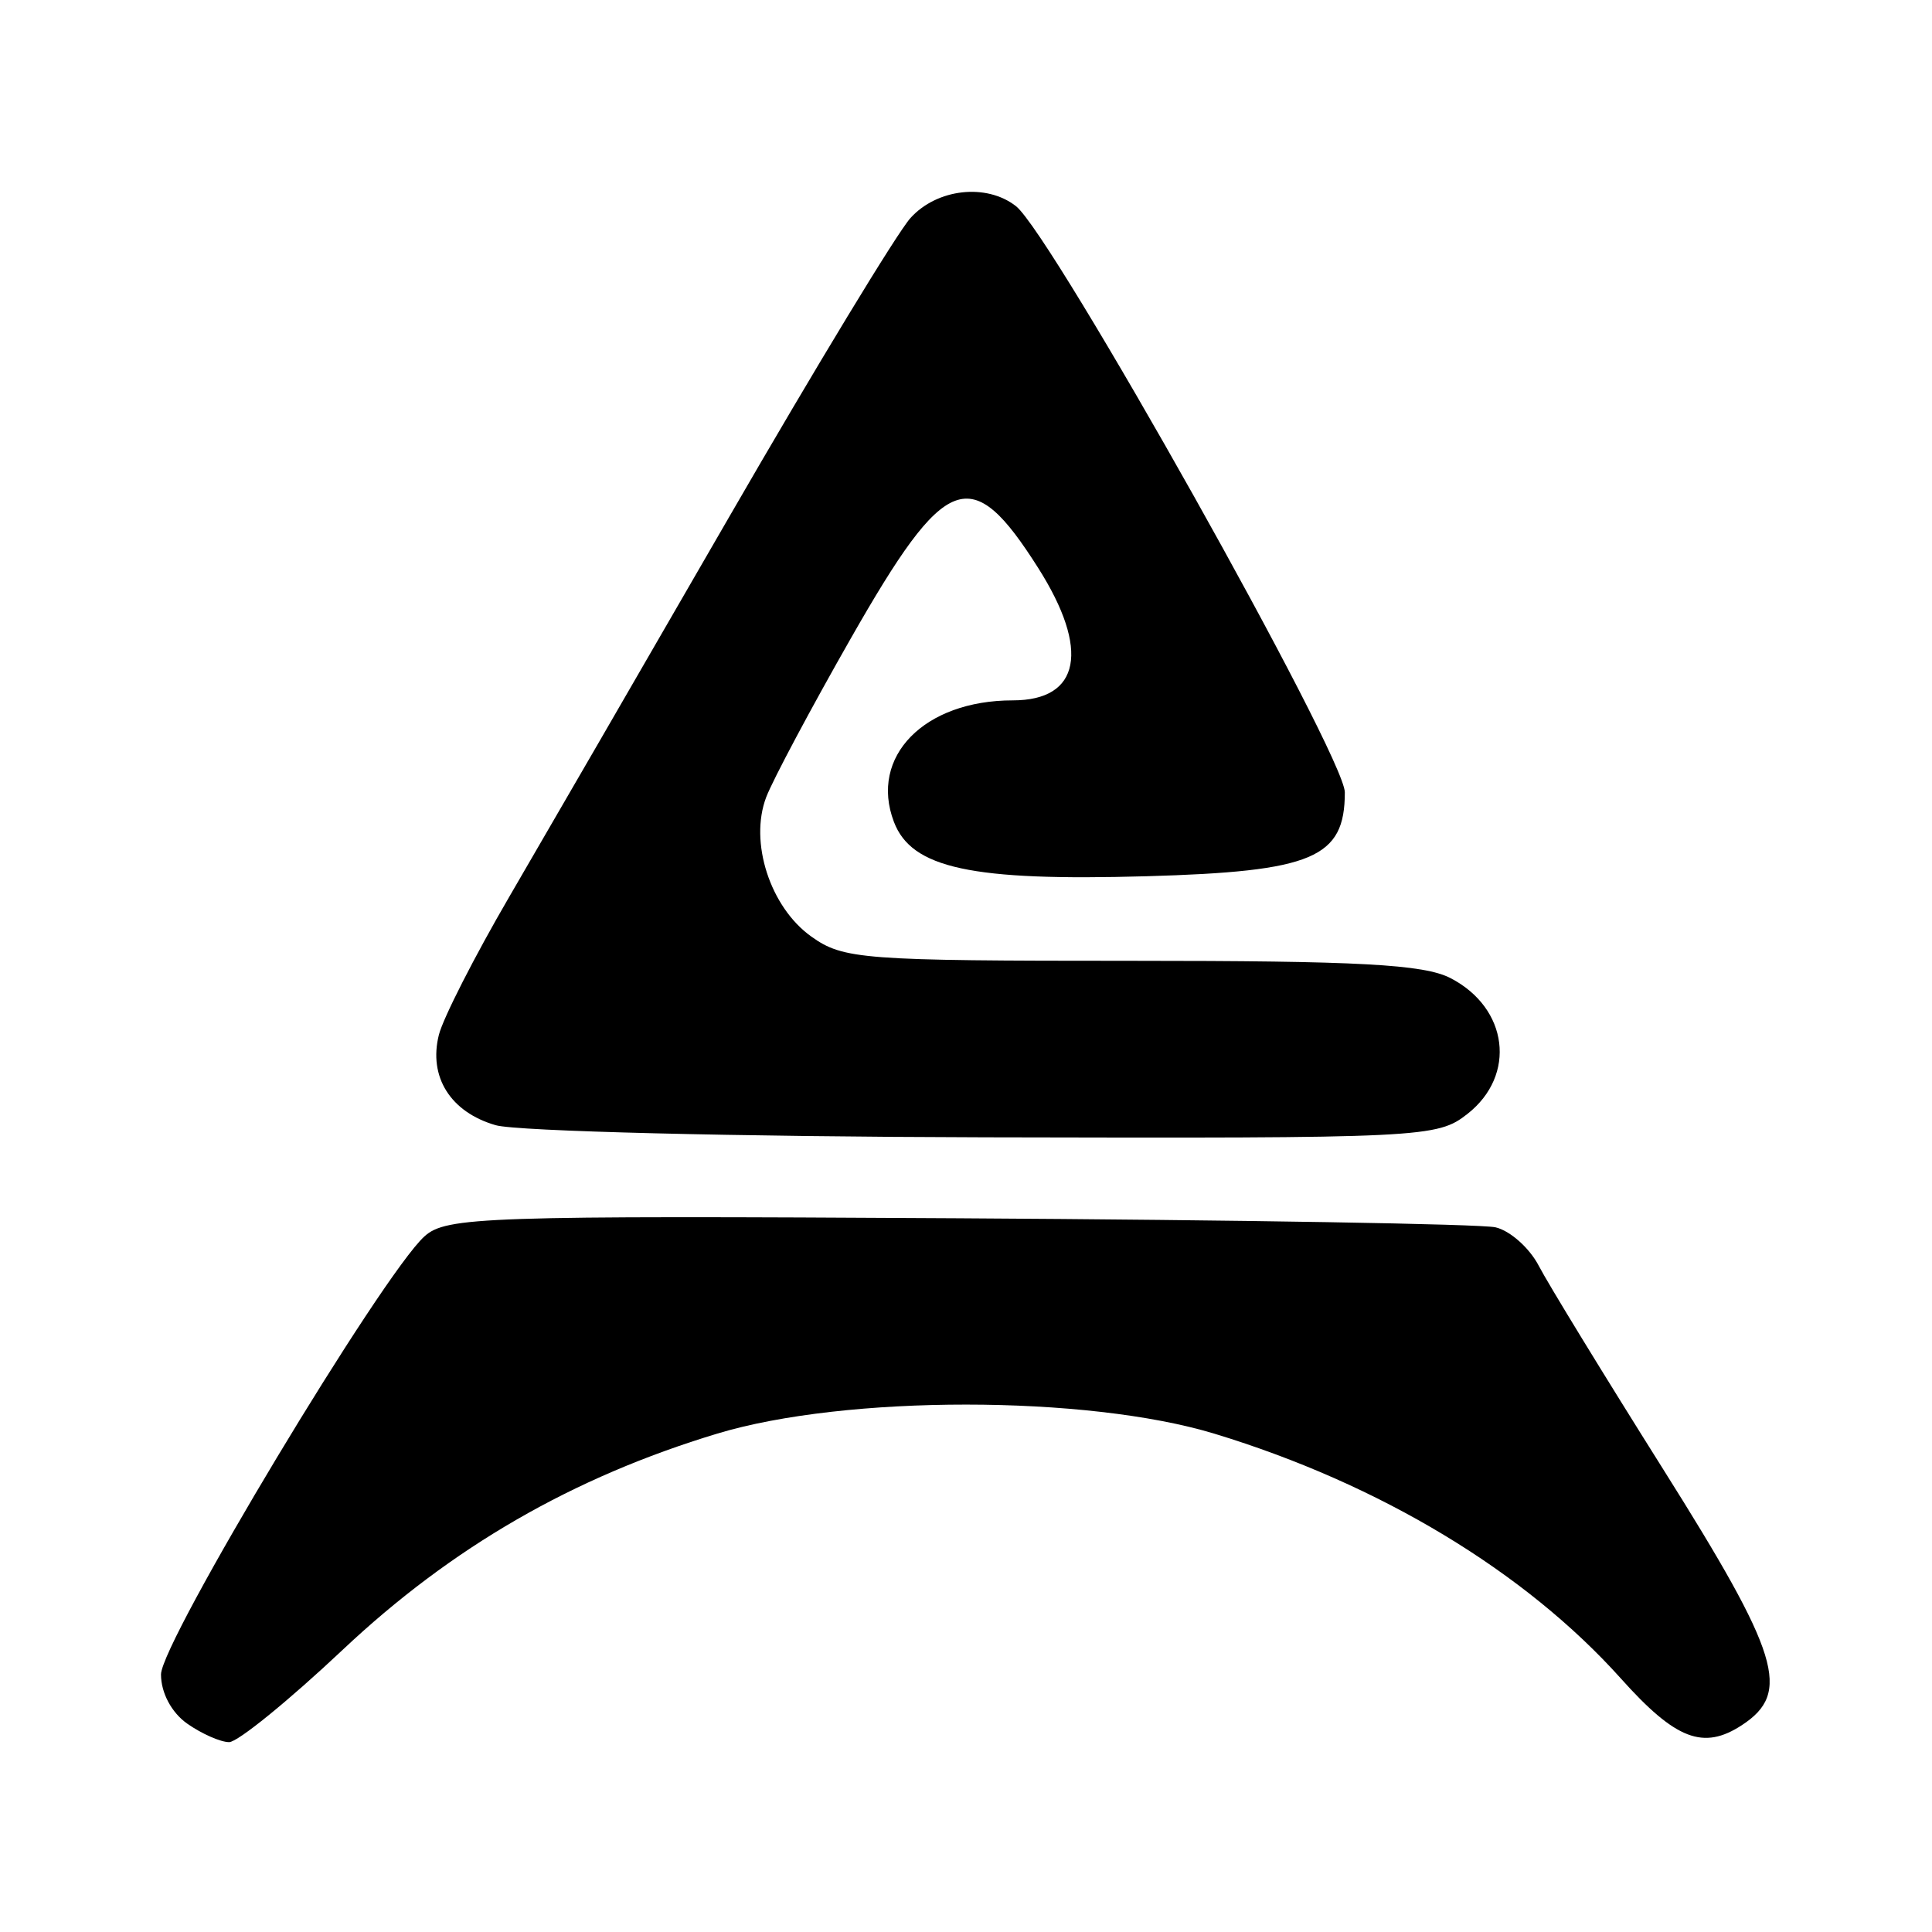 <svg xmlns="http://www.w3.org/2000/svg" viewBox="0 0 192 192"><path d="M18.615 171.3c-1.564-1.095-2.615-3.063-2.615-4.894 0-3.206 21.977-39.748 26.186-43.54 2.154-1.941 5.883-2.067 53.065-1.795 27.912.161 51.931.565 53.375.899 1.444.334 3.377 2.055 4.296 3.825.918 1.77 6.487 10.875 12.374 20.233 11.588 18.421 12.746 22.182 7.82 25.409-3.834 2.512-6.581 1.458-12.019-4.612-9.538-10.646-23.987-19.353-40.391-24.341-12.683-3.856-36.673-3.865-49.412-.018-14.371 4.34-26.408 11.288-37.259 21.51-5.346 5.035-10.414 9.155-11.263 9.155-.848 0-2.719-.824-4.157-1.831Zm30.647-59.478c-4.493-1.298-6.696-4.802-5.647-8.981.416-1.656 3.562-7.828 6.992-13.714s13.267-22.878 21.86-37.761c8.593-14.882 16.702-28.25 18.019-29.705 2.639-2.918 7.544-3.469 10.474-1.177 3.604 2.819 32.687 54.654 32.687 58.259 0 6.528-3.169 7.867-19.734 8.338-17.371.494-23.323-.789-25.078-5.406-2.465-6.482 3.005-12.073 11.811-12.073 6.721 0 7.686-5.025 2.528-13.159-6.672-10.521-9.161-9.59-18.597 6.956-3.987 6.99-7.782 14.112-8.434 15.826-1.7 4.473.395 10.939 4.492 13.855 3.175 2.261 5.061 2.404 31.782 2.404 22.629 0 29.083.35 31.734 1.721 5.744 2.97 6.58 9.642 1.69 13.488-3.018 2.374-4.275 2.435-47.941 2.332-24.663-.058-46.55-.6-48.638-1.203Z"/></svg>